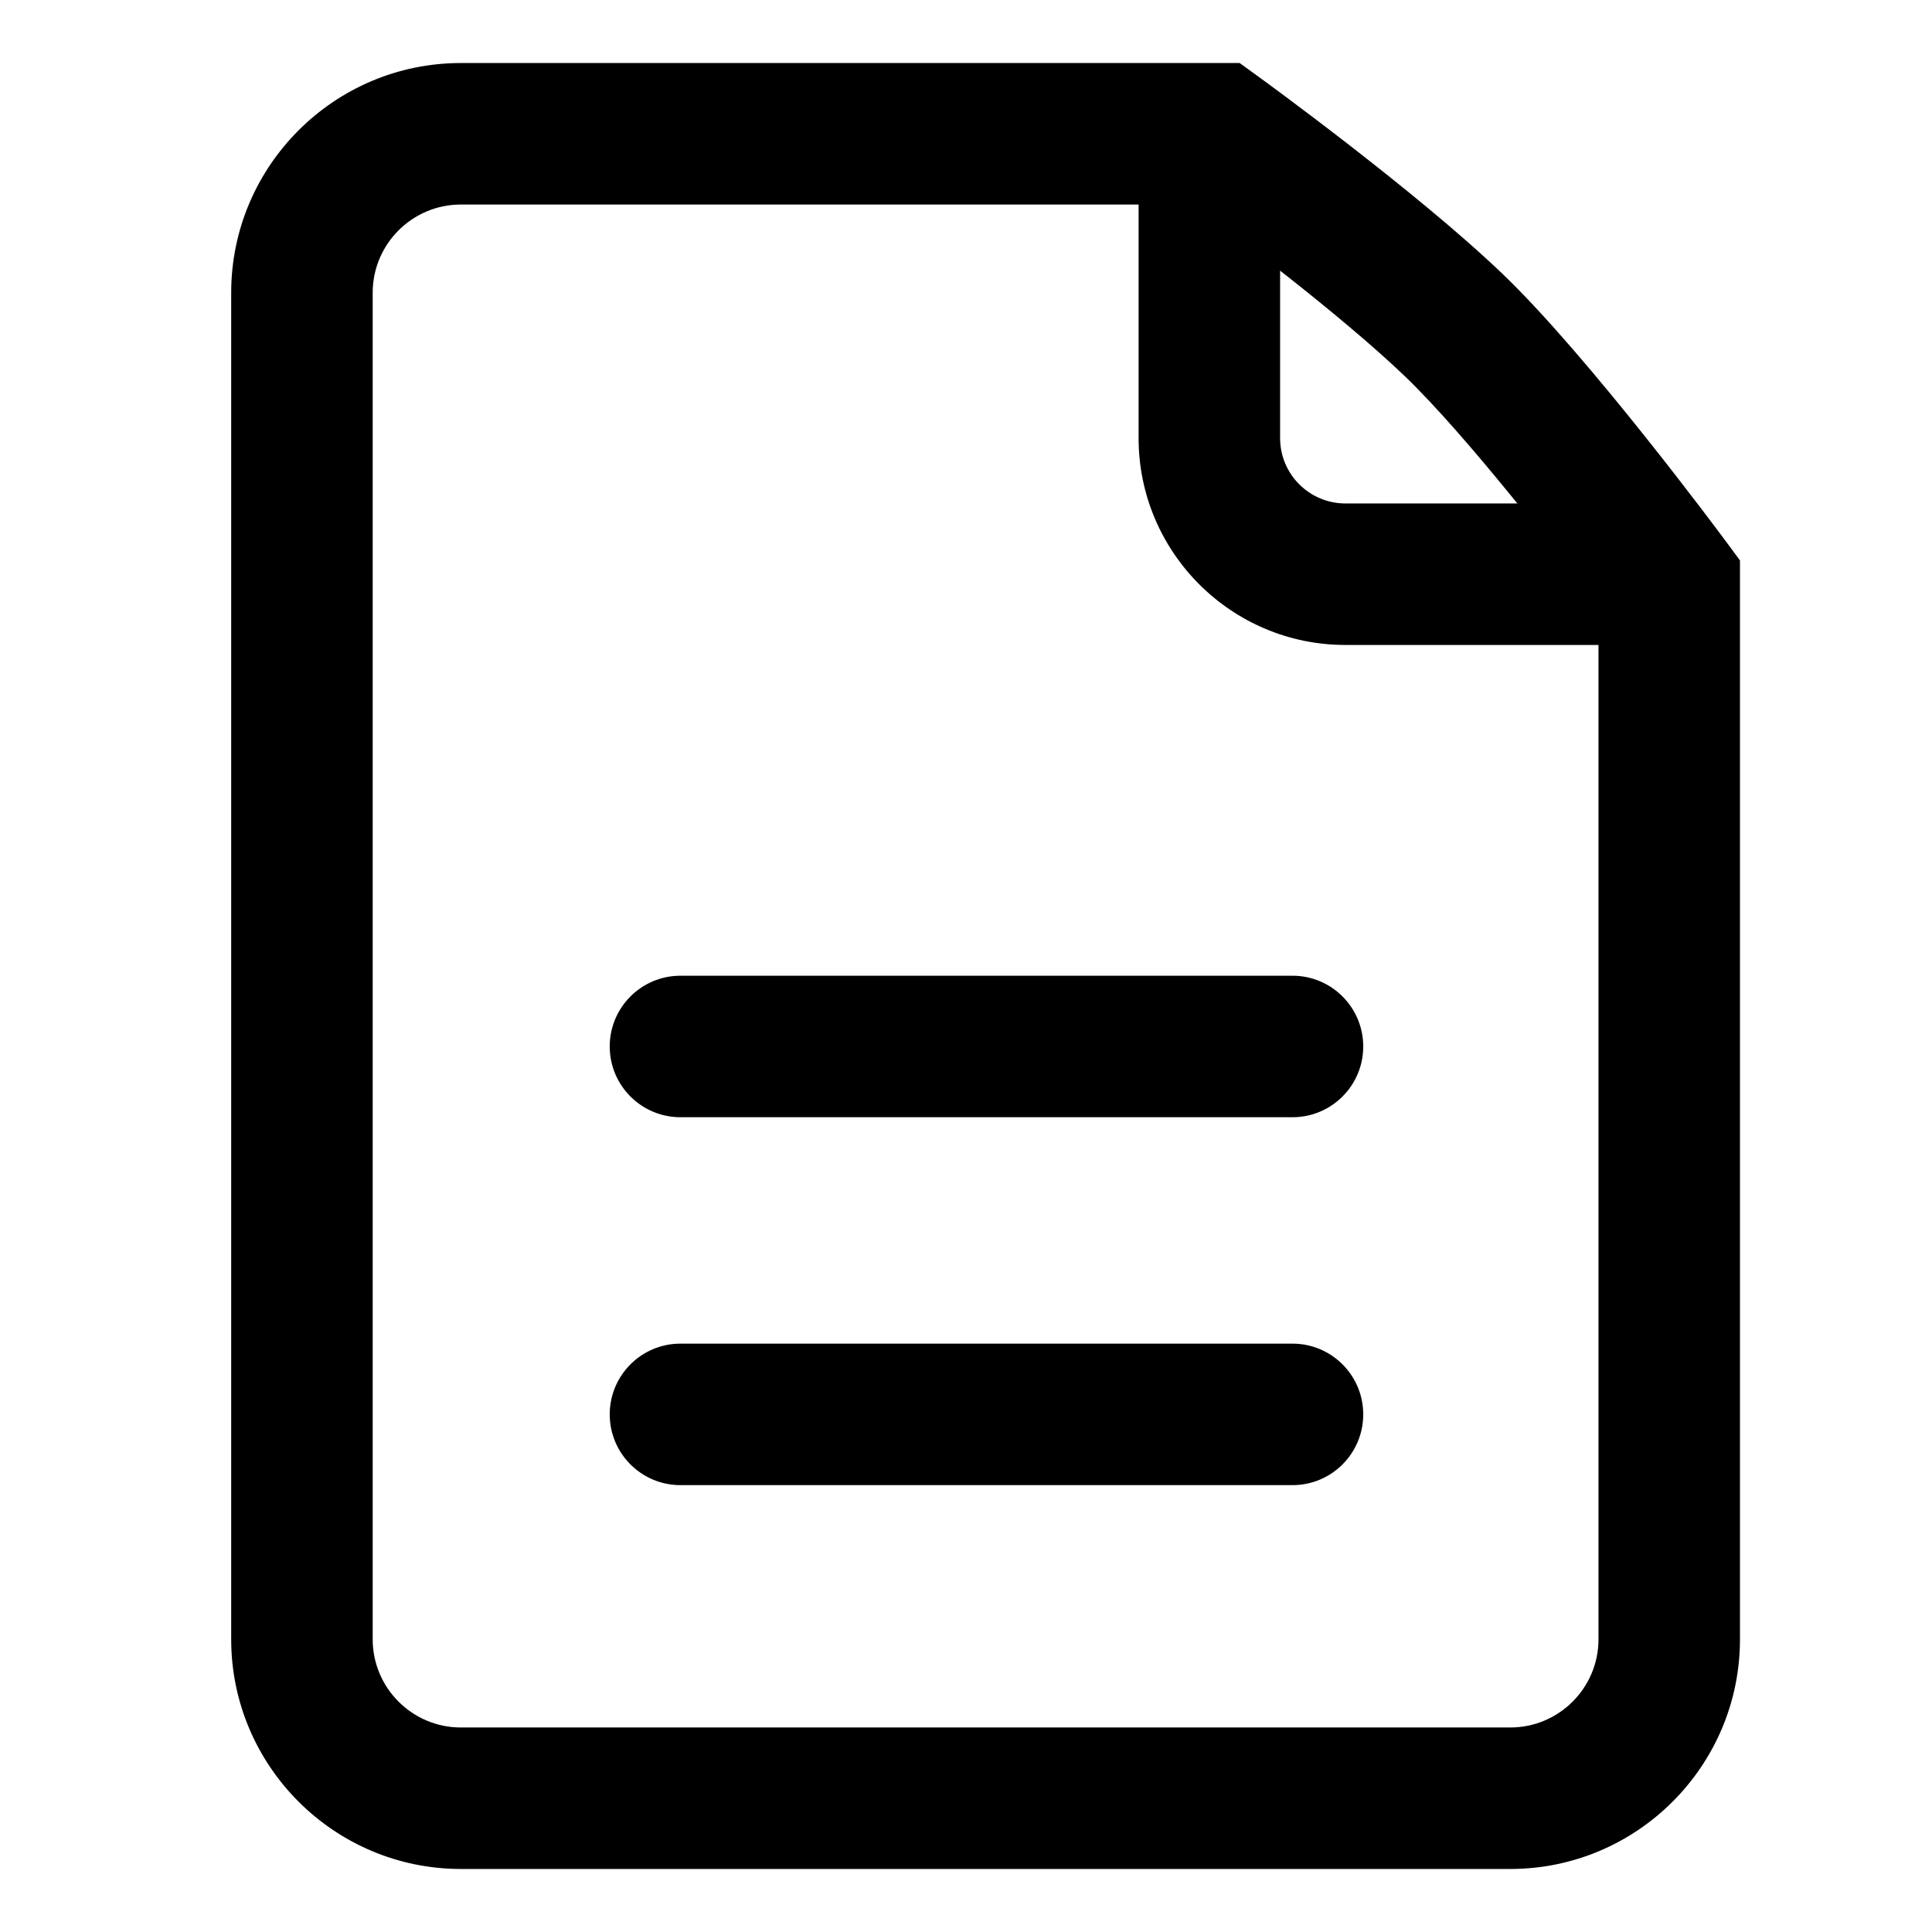 <svg class="icon" viewBox="0 0 1024 1024" xmlns="http://www.w3.org/2000/svg" width="200" height="200"><defs><style/></defs><path d="M800.497 990.594H244.269c-67.125 0-121.735-54.61-121.735-121.735V155.141c0-67.125 54.61-121.735 121.735-121.735H657.04l9.853 7.144c3.412 2.475 84.01 61.06 129.394 104.522 45.843 43.894 115.64 138.037 118.584 142.022l7.35 9.937V868.87c.01 67.115-54.6 121.725-121.725 121.725zM244.269 108.406c-25.772 0-46.735 20.963-46.735 46.735v713.728c0 25.772 20.963 46.734 46.735 46.734h556.228c25.772 0 46.734-20.962 46.734-46.734V321.894c-18.825-24.9-69.59-90.844-102.806-122.653-33.01-31.603-89.344-74.138-111.853-90.835H244.269z"/><path d="M685.044 592.156H360.669c-20.71 0-37.5-16.79-37.5-37.5s16.79-37.5 37.5-37.5h324.375c20.71 0 37.5 16.79 37.5 37.5s-16.79 37.5-37.5 37.5zm0 195H360.669c-20.71 0-37.5-16.79-37.5-37.5s16.79-37.5 37.5-37.5h324.375c20.71 0 37.5 16.79 37.5 37.5s-16.79 37.5-37.5 37.5zm171.562-445.312H713.094c-60.44 0-109.613-49.172-109.613-109.613V90.594h75V232.23c0 19.088 15.525 34.613 34.613 34.613h143.512v75z"/></svg>